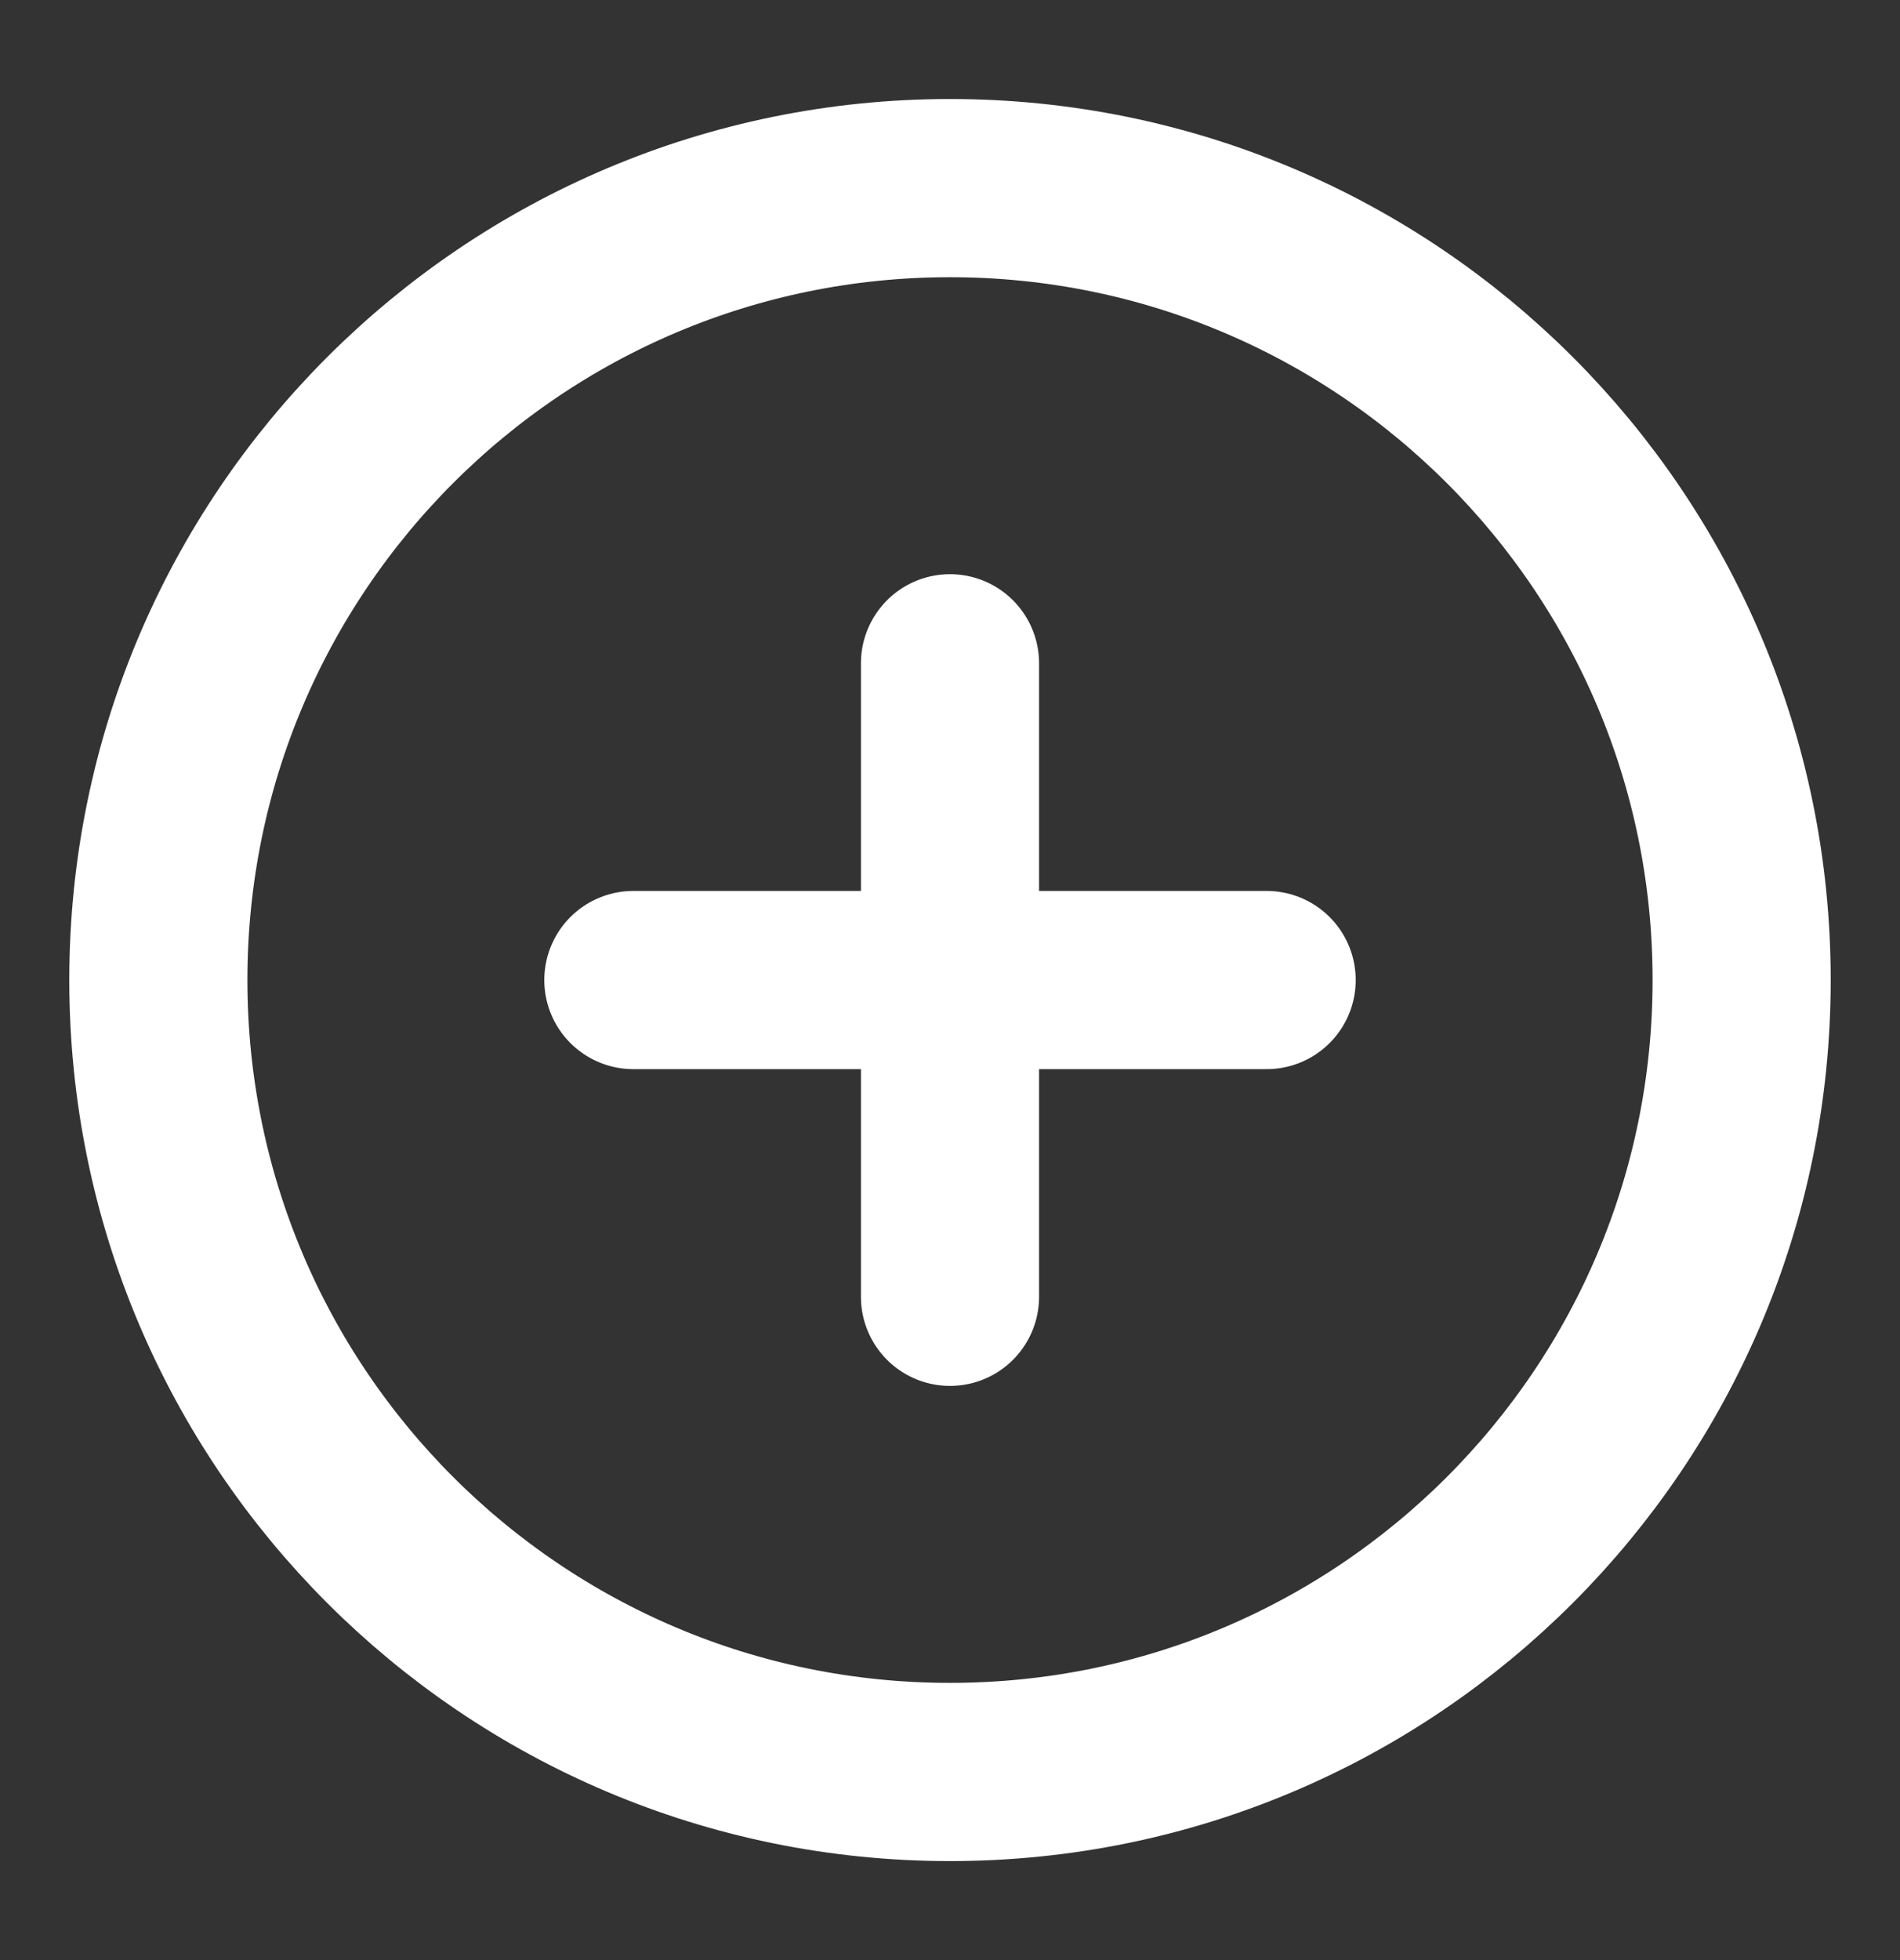 <svg width="32" height="33" viewBox="0 0 32 33" fill="none" xmlns="http://www.w3.org/2000/svg">
<rect x="0" y="0" width="32" height="33" fill="#333333" stroke="none"/>
<path d="M16 11.167V21.833M10.667 16.5H21.333M29.333 16.5C29.333 23.864 23.364 29.833 16 29.833C8.636 29.833 2.667 23.864 2.667 16.5C2.667 9.136 8.636 3.167 16 3.167C23.364 3.167 29.333 9.136 29.333 16.5Z" stroke="white" stroke-width="3" stroke-linecap="round" stroke-linejoin="round"/>
</svg>
